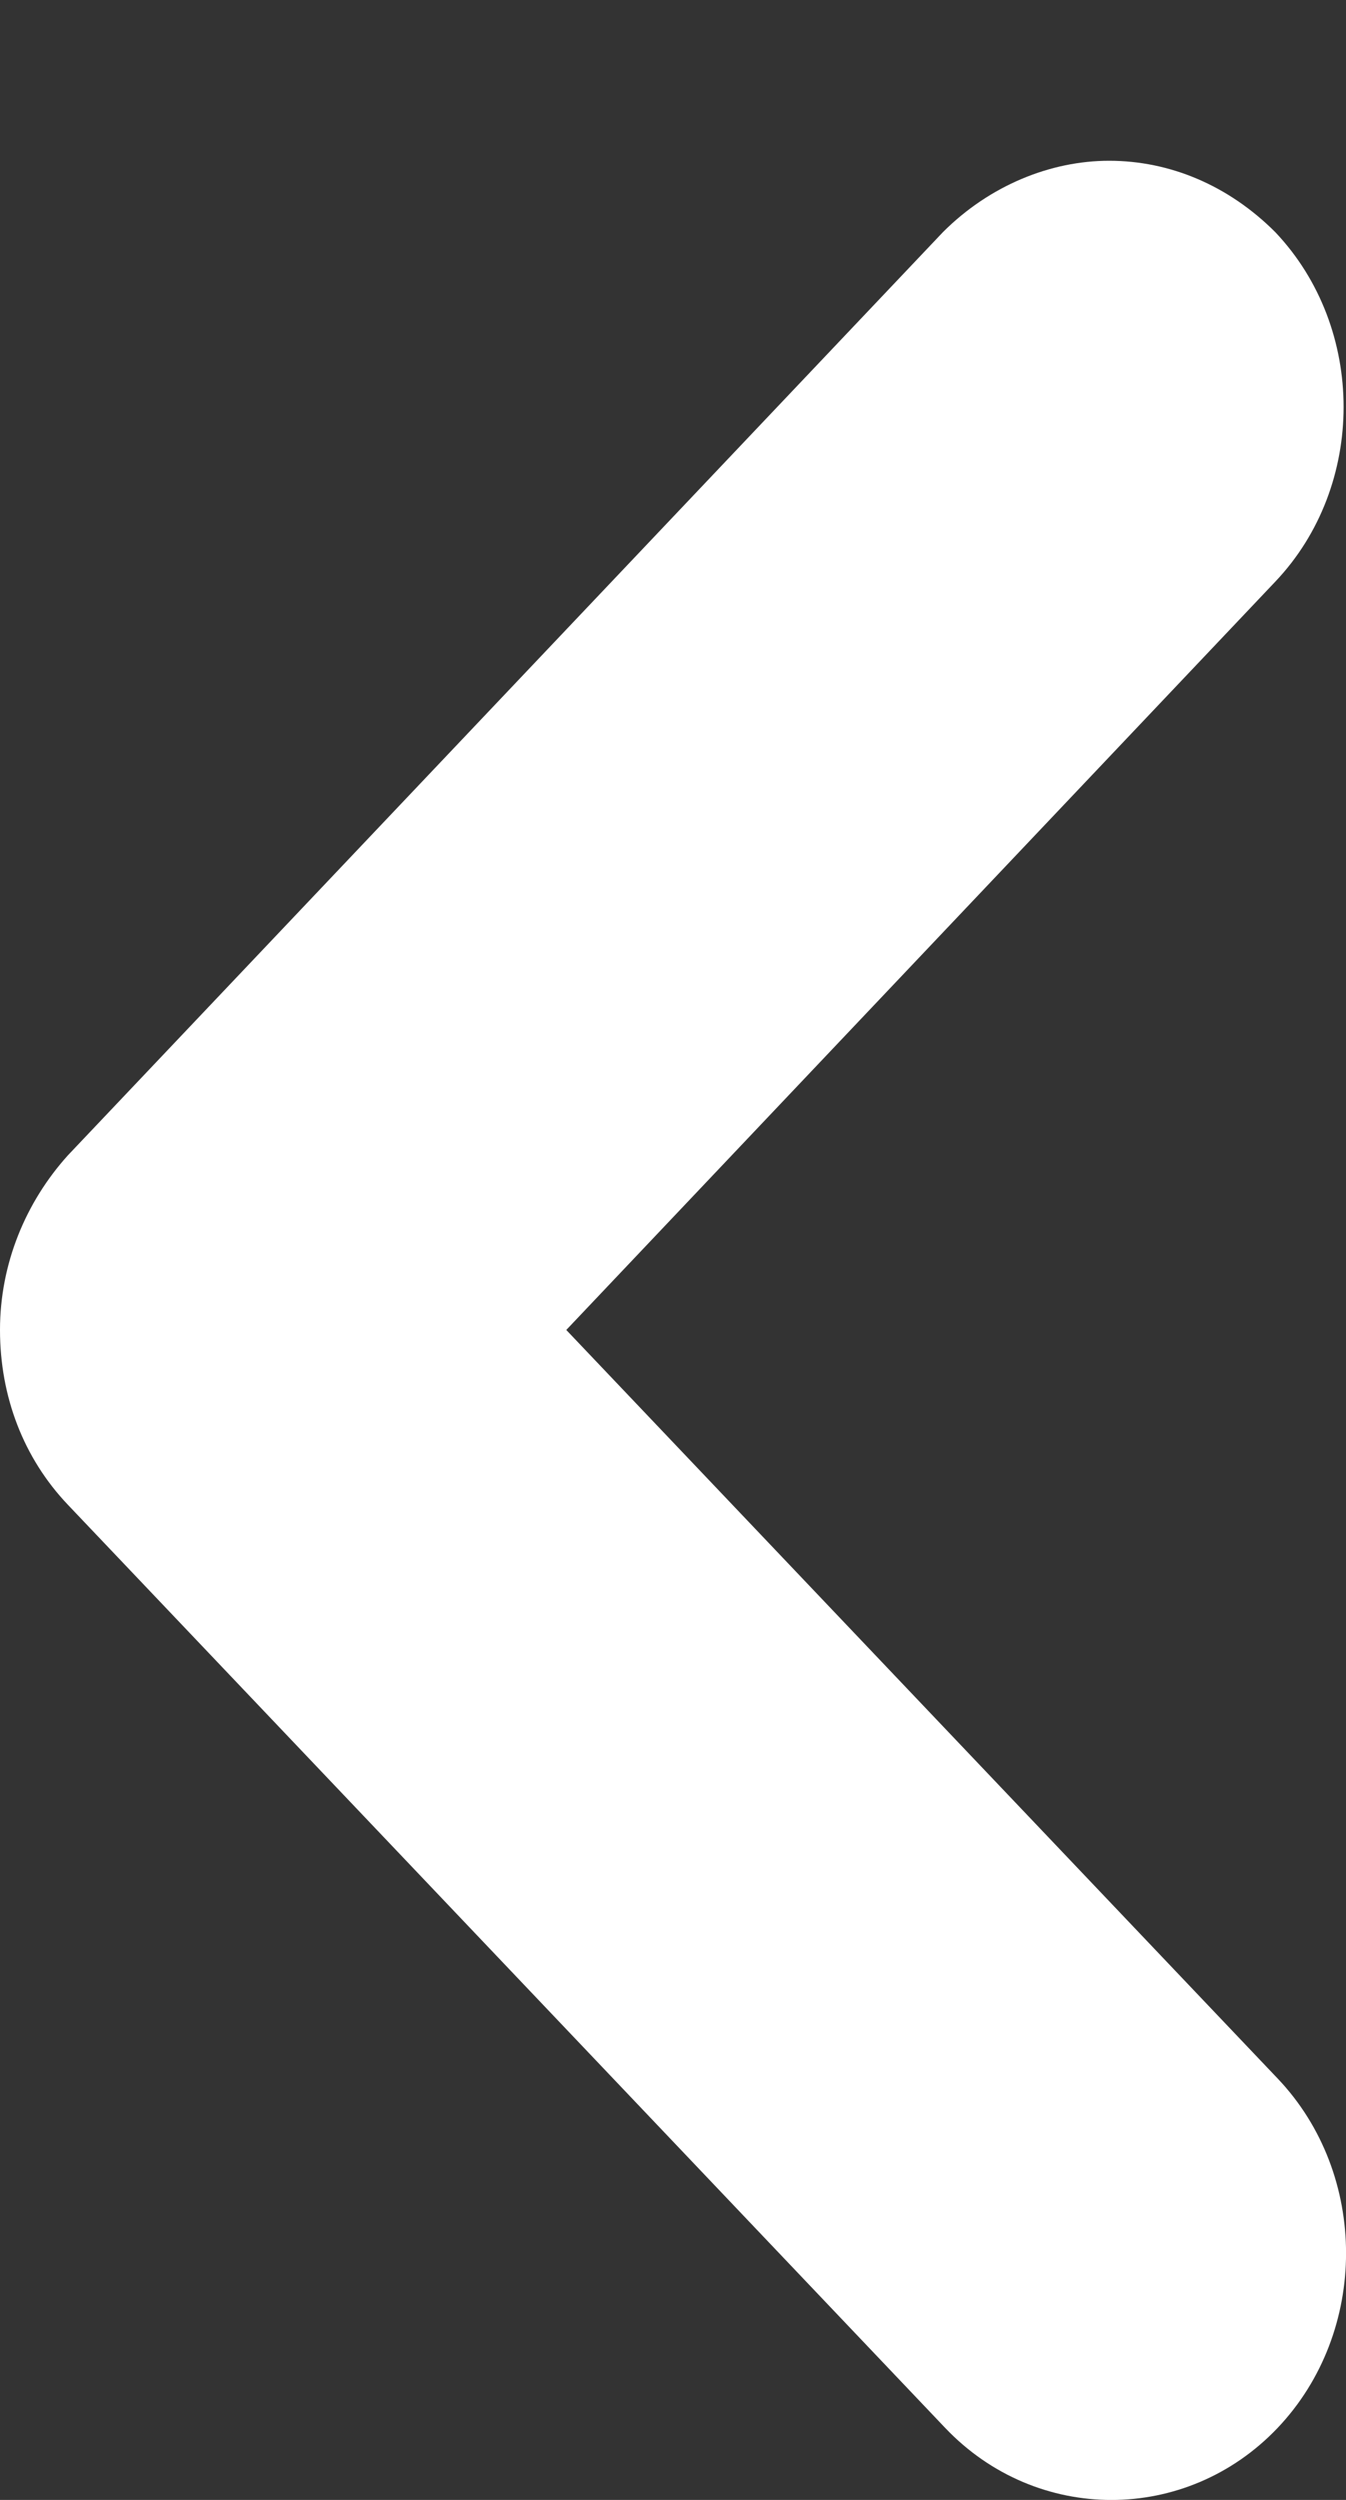 <svg width="7" height="13" viewBox="0 0 7 13" fill="none" xmlns="http://www.w3.org/2000/svg">
<rect x="0" y="0" width="7" height="13" fill="#333333" stroke="none"/>
<path d="M5.768 0.836C6.084 0.836 6.389 0.964 6.632 1.207C7.106 1.707 7.106 2.526 6.632 3.025L2.945 6.916L6.644 10.808C7.119 11.307 7.119 12.126 6.644 12.626C6.169 13.125 5.391 13.125 4.916 12.626L0.353 7.825C0.122 7.582 -7.01177e-08 7.262 -6.63464e-08 6.916C-6.25751e-08 6.571 0.134 6.251 0.353 6.008L4.904 1.207C5.147 0.964 5.464 0.836 5.768 0.836Z" fill="white"/>
</svg>
